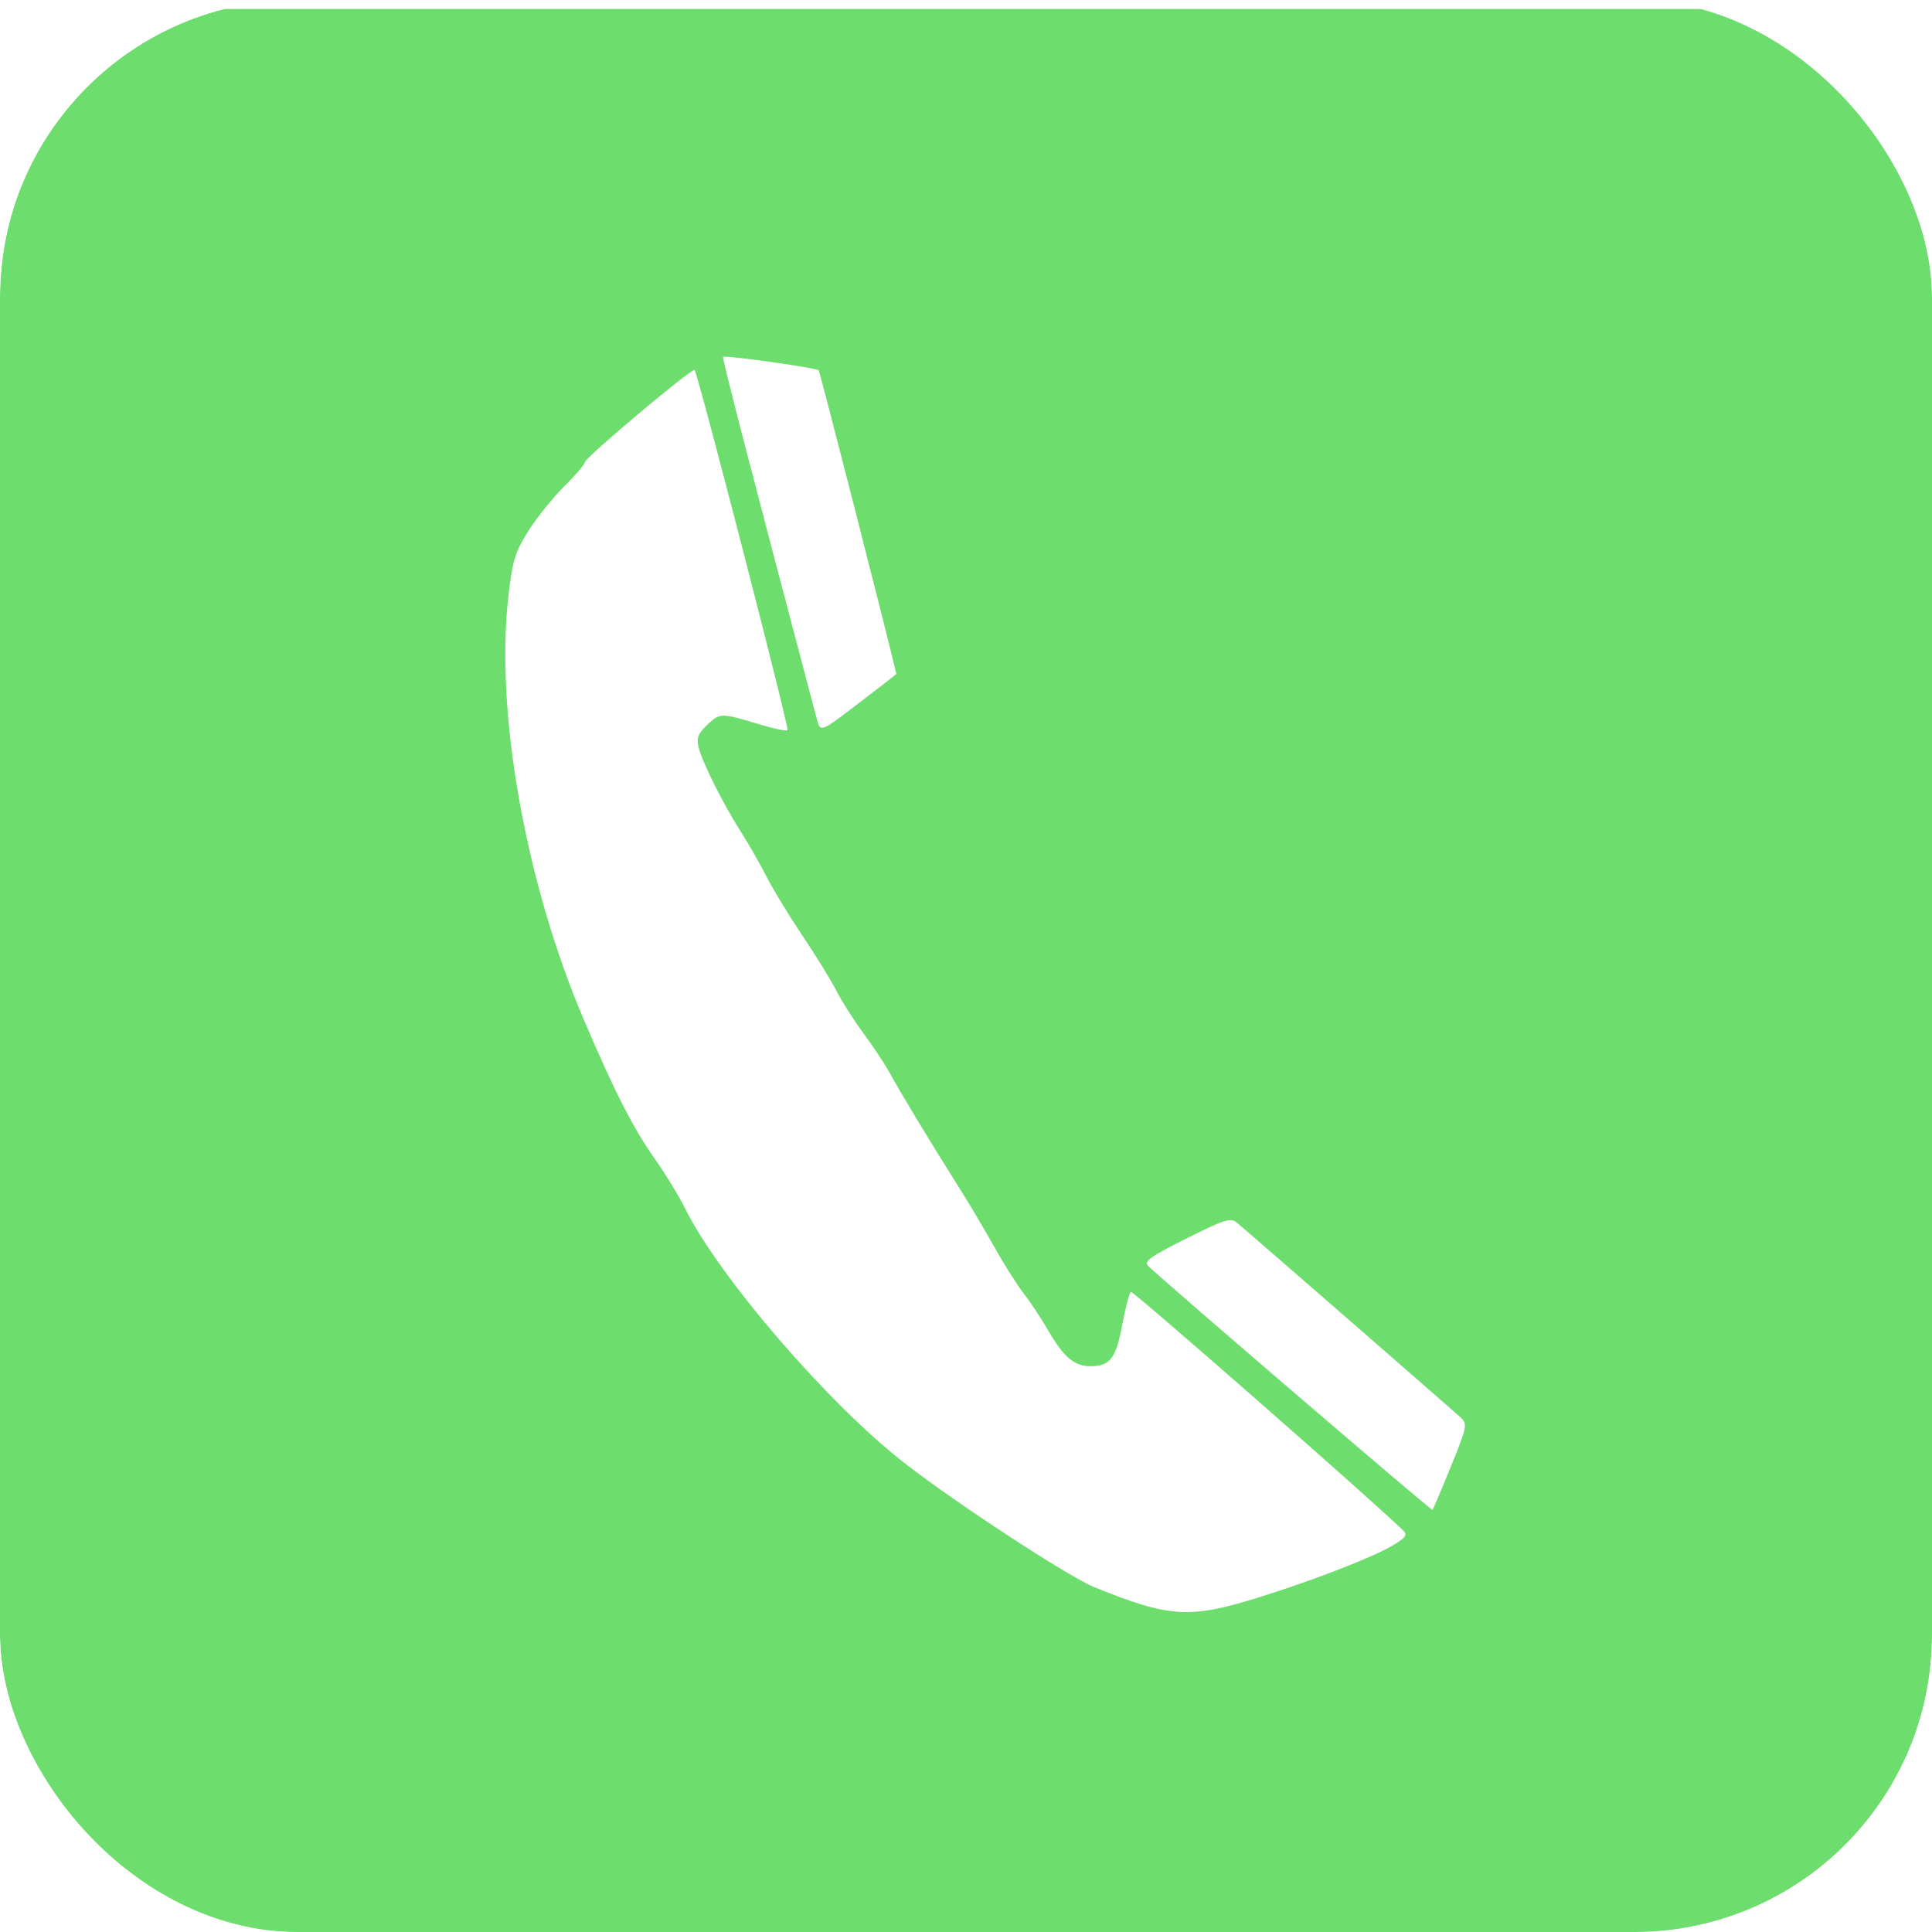 <svg width="65" height="65" viewBox="0 0 65 65" fill="none" xmlns="http://www.w3.org/2000/svg">
<g opacity="0.65">
<g clip-path="url(#clip0_181_369)">
<g filter="url(#filter0_d_181_369)">
<path d="M64.743 0.258H0.257V64.743H64.743V0.258Z" fill="#1ECC1E"/>
<path d="M64.743 0.258H0.257V64.743H64.743V0.258Z" stroke="#1ECC1E" stroke-width="7.914"/>
</g>
<path d="M42.353 53.741C44.181 53.171 46.176 52.398 46.848 51.999C47.299 51.731 47.363 51.64 47.207 51.489C46.075 50.393 38.117 43.42 38.046 43.463C37.995 43.495 37.865 43.992 37.758 44.568C37.545 45.705 37.346 45.965 36.685 45.964C36.141 45.964 35.782 45.659 35.26 44.754C35.033 44.359 34.665 43.804 34.443 43.519C34.221 43.235 33.772 42.525 33.446 41.941C33.12 41.357 32.547 40.395 32.172 39.803C31.313 38.446 30.314 36.792 29.936 36.101C29.776 35.809 29.381 35.213 29.059 34.777C28.736 34.341 28.325 33.696 28.145 33.342C27.965 32.989 27.449 32.151 26.998 31.48C26.547 30.809 26.005 29.919 25.794 29.502C25.583 29.085 25.195 28.407 24.932 27.995C24.328 27.049 23.624 25.642 23.502 25.137C23.428 24.829 23.49 24.672 23.804 24.377C24.228 23.978 24.255 23.978 25.602 24.384C26.058 24.521 26.46 24.604 26.496 24.568C26.561 24.503 23.479 12.558 23.369 12.448C23.288 12.367 19.68 15.398 19.68 15.547C19.68 15.614 19.366 15.982 18.982 16.364C18.598 16.746 18.053 17.424 17.771 17.872C17.327 18.577 17.238 18.873 17.1 20.096C16.663 23.978 17.687 29.717 19.631 34.278C20.677 36.734 21.305 37.965 22.048 39.013C22.384 39.487 22.836 40.23 23.053 40.664C24.216 42.996 27.884 47.248 30.443 49.232C32.208 50.602 35.956 53.05 36.822 53.401C39.355 54.427 40.022 54.468 42.353 53.741L42.353 53.741ZM48.813 49.34C49.362 47.991 49.377 47.912 49.136 47.684C48.932 47.492 42.502 41.893 41.615 41.135C41.407 40.958 41.199 41.024 39.909 41.671C38.671 42.292 38.471 42.439 38.638 42.6C39.251 43.19 48.16 50.834 48.195 50.799C48.218 50.776 48.496 50.12 48.813 49.34L48.813 49.34ZM29.052 23.534C29.661 23.071 30.157 22.683 30.155 22.673C29.99 21.904 27.585 12.499 27.543 12.457C27.46 12.374 24.391 11.944 24.328 12.006C24.29 12.045 25.132 15.303 27.445 24.057C27.609 24.677 27.508 24.711 29.052 23.534L29.052 23.534Z" fill="white"/>
</g>
</g>
<defs>
<filter id="filter0_d_181_369" x="-7.7" y="-3.699" width="80.4" height="80.399" filterUnits="userSpaceOnUse" color-interpolation-filters="sRGB">
<feFlood flood-opacity="0" result="BackgroundImageFix"/>
<feColorMatrix in="SourceAlpha" type="matrix" values="0 0 0 0 0 0 0 0 0 0 0 0 0 0 0 0 0 0 127 0" result="hardAlpha"/>
<feOffset dy="4"/>
<feGaussianBlur stdDeviation="2"/>
<feComposite in2="hardAlpha" operator="out"/>
<feColorMatrix type="matrix" values="0 0 0 0 0 0 0 0 0 0 0 0 0 0 0 0 0 0 0.25 0"/>
<feBlend mode="normal" in2="BackgroundImageFix" result="effect1_dropShadow_181_369"/>
<feBlend mode="normal" in="SourceGraphic" in2="effect1_dropShadow_181_369" result="shape"/>
</filter>
<clipPath id="clip0_181_369">
<rect width="65" height="65" rx="10" fill="white"/>
</clipPath>
</defs>
</svg>
